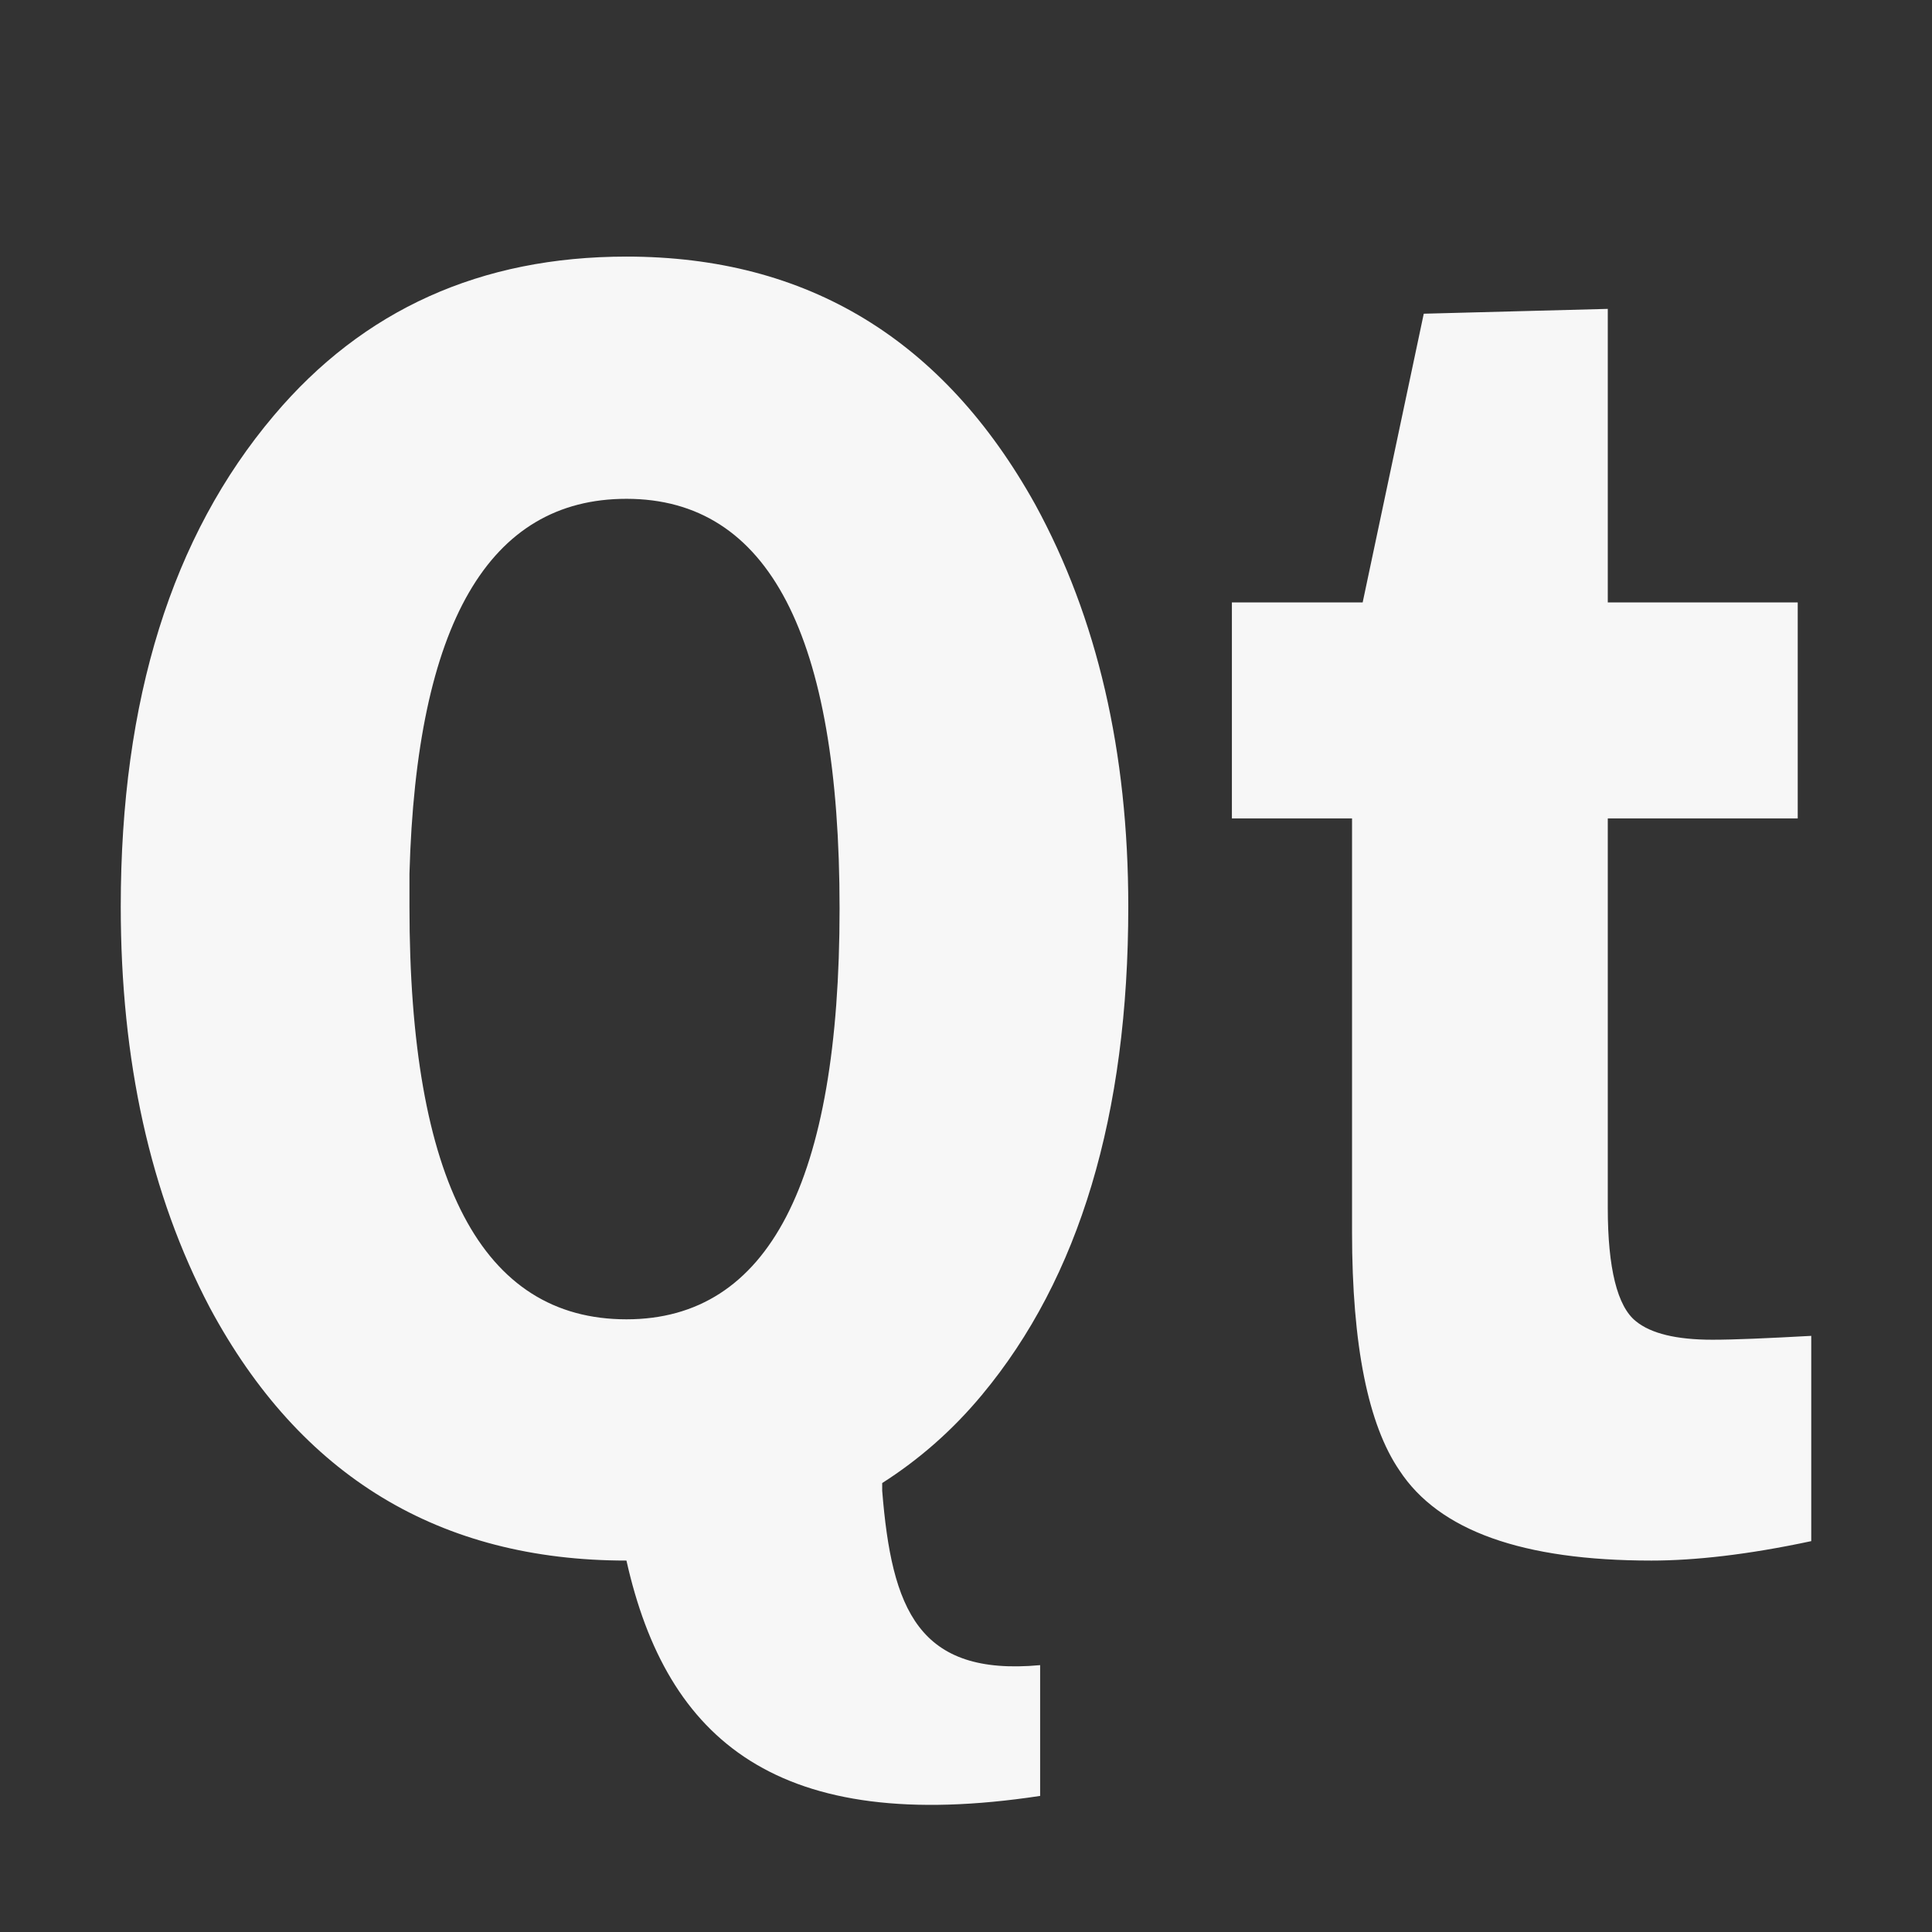 <?xml version="1.0" standalone="no"?><!-- Generator: Gravit.io --><svg xmlns="http://www.w3.org/2000/svg" xmlns:xlink="http://www.w3.org/1999/xlink" style="isolation:isolate" viewBox="0 0 16 16" width="16" height="16"><rect x="0" y="0" width="16" height="16" fill="#333333" stroke="none"/><defs><clipPath id="_clipPath_hRflwqbMPGCQSokSE7dl6O0H3hOhBDsk"><rect width="16" height="16"/></clipPath></defs><g clip-path="url(#_clipPath_hRflwqbMPGCQSokSE7dl6O0H3hOhBDsk)"><path d=" M 5.188 2.125 C 3.982 2.125 3.008 2.564 2.268 3.441 C 1.423 4.44 1 5.795 1 7.508 C 1 8.783 1.244 9.892 1.738 10.83 C 2.488 12.227 3.641 12.924 5.188 12.924 C 5.522 14.417 6.445 15.202 8.614 14.873 L 8.614 13.79 C 7.604 13.883 7.385 13.328 7.306 12.346 L 7.306 12.282 C 7.61 12.088 7.886 11.848 8.132 11.552 C 8.939 10.583 9.344 9.232 9.344 7.508 C 9.344 6.223 9.086 5.117 8.574 4.179 C 7.814 2.812 6.688 2.125 5.188 2.125 Z  M 13.315 2.558 L 11.791 2.598 L 11.285 4.989 L 10.202 4.989 L 10.202 6.778 L 11.197 6.778 L 11.197 10.204 C 11.197 11.142 11.331 11.8 11.59 12.178 C 11.917 12.677 12.61 12.924 13.676 12.924 C 14.032 12.924 14.472 12.876 15 12.763 L 15 11.063 C 14.635 11.083 14.364 11.095 14.182 11.095 C 13.884 11.095 13.673 11.044 13.548 10.942 C 13.394 10.82 13.315 10.503 13.315 10.004 L 13.315 6.778 L 14.888 6.778 L 14.888 4.989 L 13.315 4.989 L 13.315 2.558 Z  M 5.188 4.131 C 6.365 4.131 6.953 5.26 6.953 7.524 C 6.953 9.789 6.365 10.926 5.188 10.926 C 3.992 10.926 3.391 9.783 3.391 7.508 C 3.391 7.417 3.391 7.327 3.391 7.236 C 3.448 5.165 4.049 4.131 5.188 4.131 Z " fill="#F7F7F7"/><rect x="17.094" y="-0.094" width="4.625" height="3.594" transform="matrix(1,0,0,1,0,0)" fill="#F7F7F7"/></g></svg>